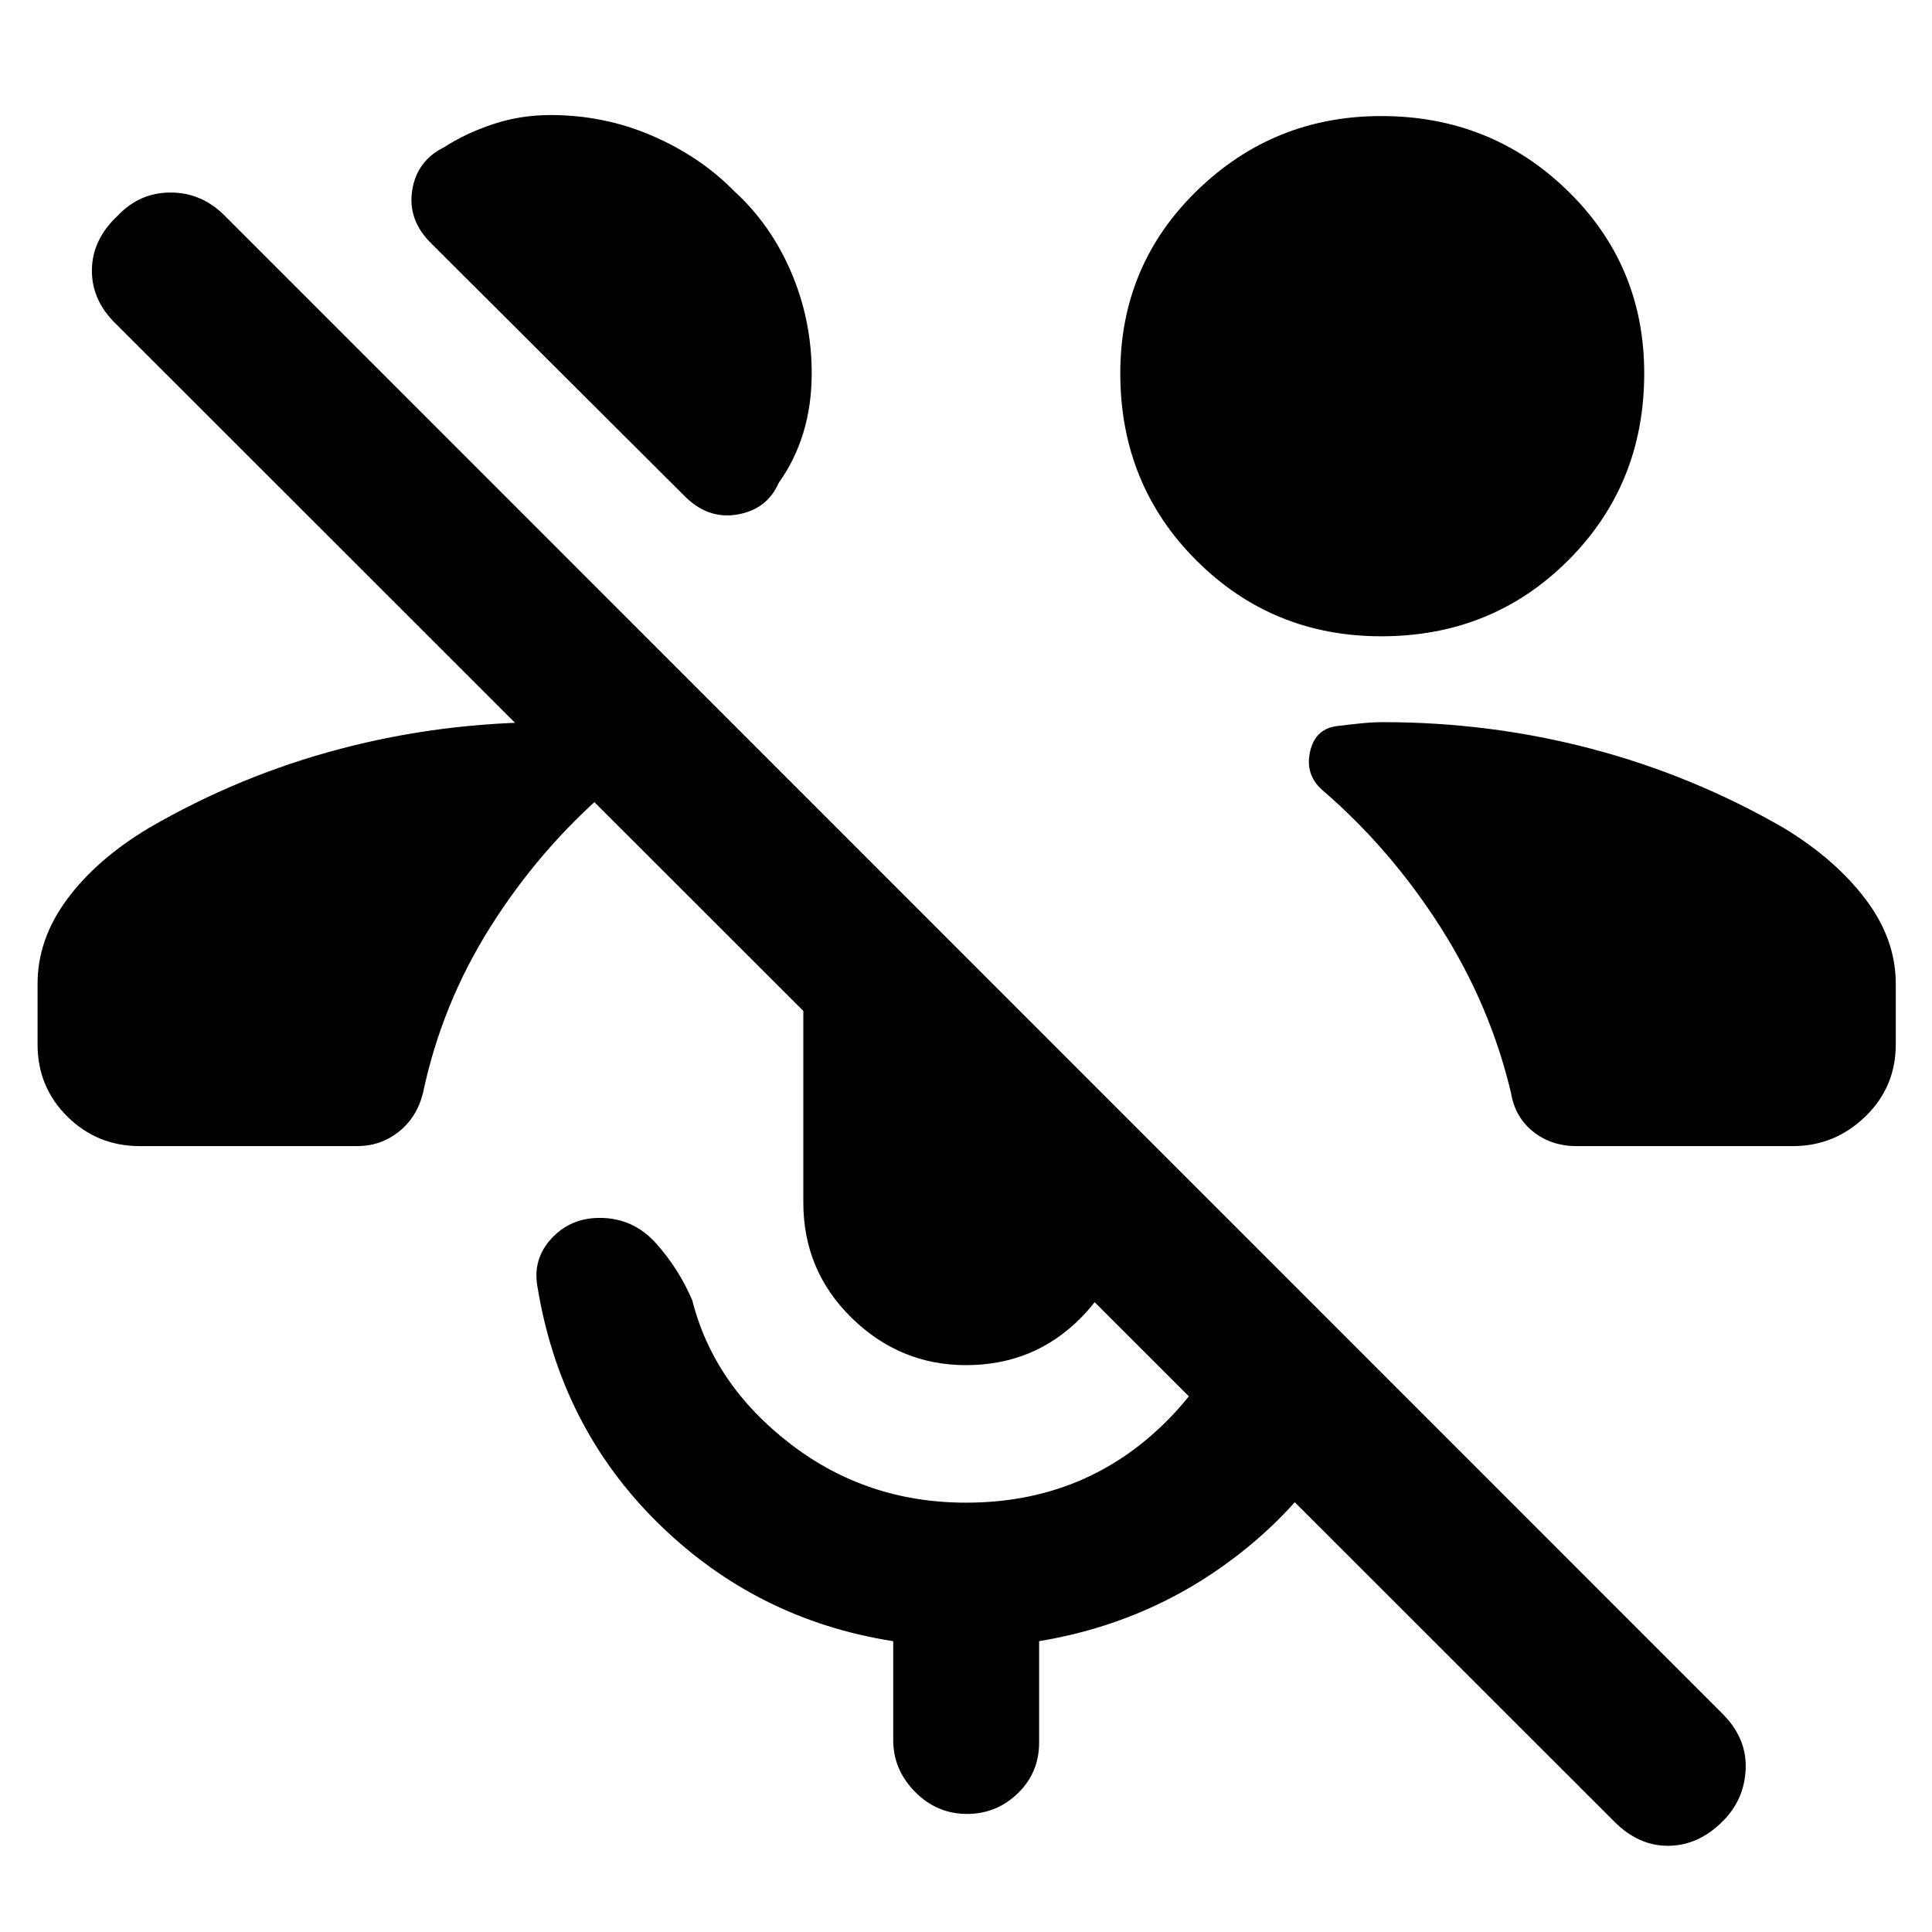 <svg xmlns="http://www.w3.org/2000/svg" height="40" viewBox="0 -960 960 960" width="40"><path d="M802.334-54.667 57.5-799.167q-12-11.666-11.833-26.75Q45.833-841 58.5-852.833q10.833-11.5 26.25-11.5 15.416 0 26.916 11.5L856-108.333q12 12 11.417 27.25Q866.833-65.833 856-55q-12 12-26.833 12.167-14.833.166-26.833-11.834ZM686.333-643.833q-54.166 0-91.916-37.75t-37.75-92.917q0-53.667 38.083-90.75t91.583-37.083q54.5 0 92.584 37.083Q817-828.167 817-774.5q0 55.167-37.75 92.917t-92.917 37.75ZM364.667-865.167q18.333 16.667 28.5 40.5 10.166 23.834 10.166 50.167 0 15.834-4.166 29.5Q395-731.333 387-720.166q-5.834 13.333-20.667 15.833-14.833 2.5-26.5-9.5l-125.834-125.5q-11.5-11.5-9.166-26.167 2.333-14.666 15.833-21.333 10.833-7 24.417-11.5 13.583-4.5 28.417-4.5 26.833 0 50.667 10.333 23.833 10.333 40.5 27.333ZM480-281.667q-32.833 0-56.833-23.5t-24-57.333V-472q0-18.333 9-34.333T431.333-533l129 129v41.5q0 33.833-23.25 57.333T480-281.667Zm.5 223q-15 0-25.833-11-10.833-11-10.833-25.666V-144.5q-68-10.667-116.75-58.583Q278.334-251 267-321q-2.333-13.5 7.084-23.667Q283.5-354.833 298-354.833q16.667 0 28 12.666 11.333 12.667 18 28.334 10.666 42 48.666 71.25 38.001 29.25 87.334 29.25 56.833 0 96.417-37.333 39.583-37.333 44.083-93l62.5 62.333q-18.667 54-63.584 90.583-44.916 36.583-103.083 46.25v50.334q0 15-10.583 25.25t-25.25 10.25ZM69.5-390.5q-21.167 0-36-14.666Q18.667-419.833 18.667-441v-30.166q0-22.167 14.666-42Q48-533 73.833-548.5q45-26.166 95.334-39.416 50.333-13.25 103.5-13.25 5.166 0 10.917.583 5.75.583 11.083 1.25 11.5.167 14.917 11.75Q313-576 302-567.333q-33.833 29.166-58.166 67.667-24.334 38.5-33.667 82.833-3 12-12 19.166-9 7.167-20.667 7.167h-108Zm714 0q-12.667 0-21.667-7.167-9-7.166-11-19.166-10.333-43.667-35.083-82.5-24.75-38.834-58.584-68Q648.333-575 651-586.666q2.666-11.667 14.333-12.667 5.333-.667 11.083-1.25 5.751-.583 10.917-.583 53.167 0 103.5 13.25 50.334 13.25 95.667 39.416Q912-533 927-513.166q15 19.833 15 42V-441q0 21.167-15.167 35.834-15.166 14.666-35.999 14.666H783.5Z"/></svg>